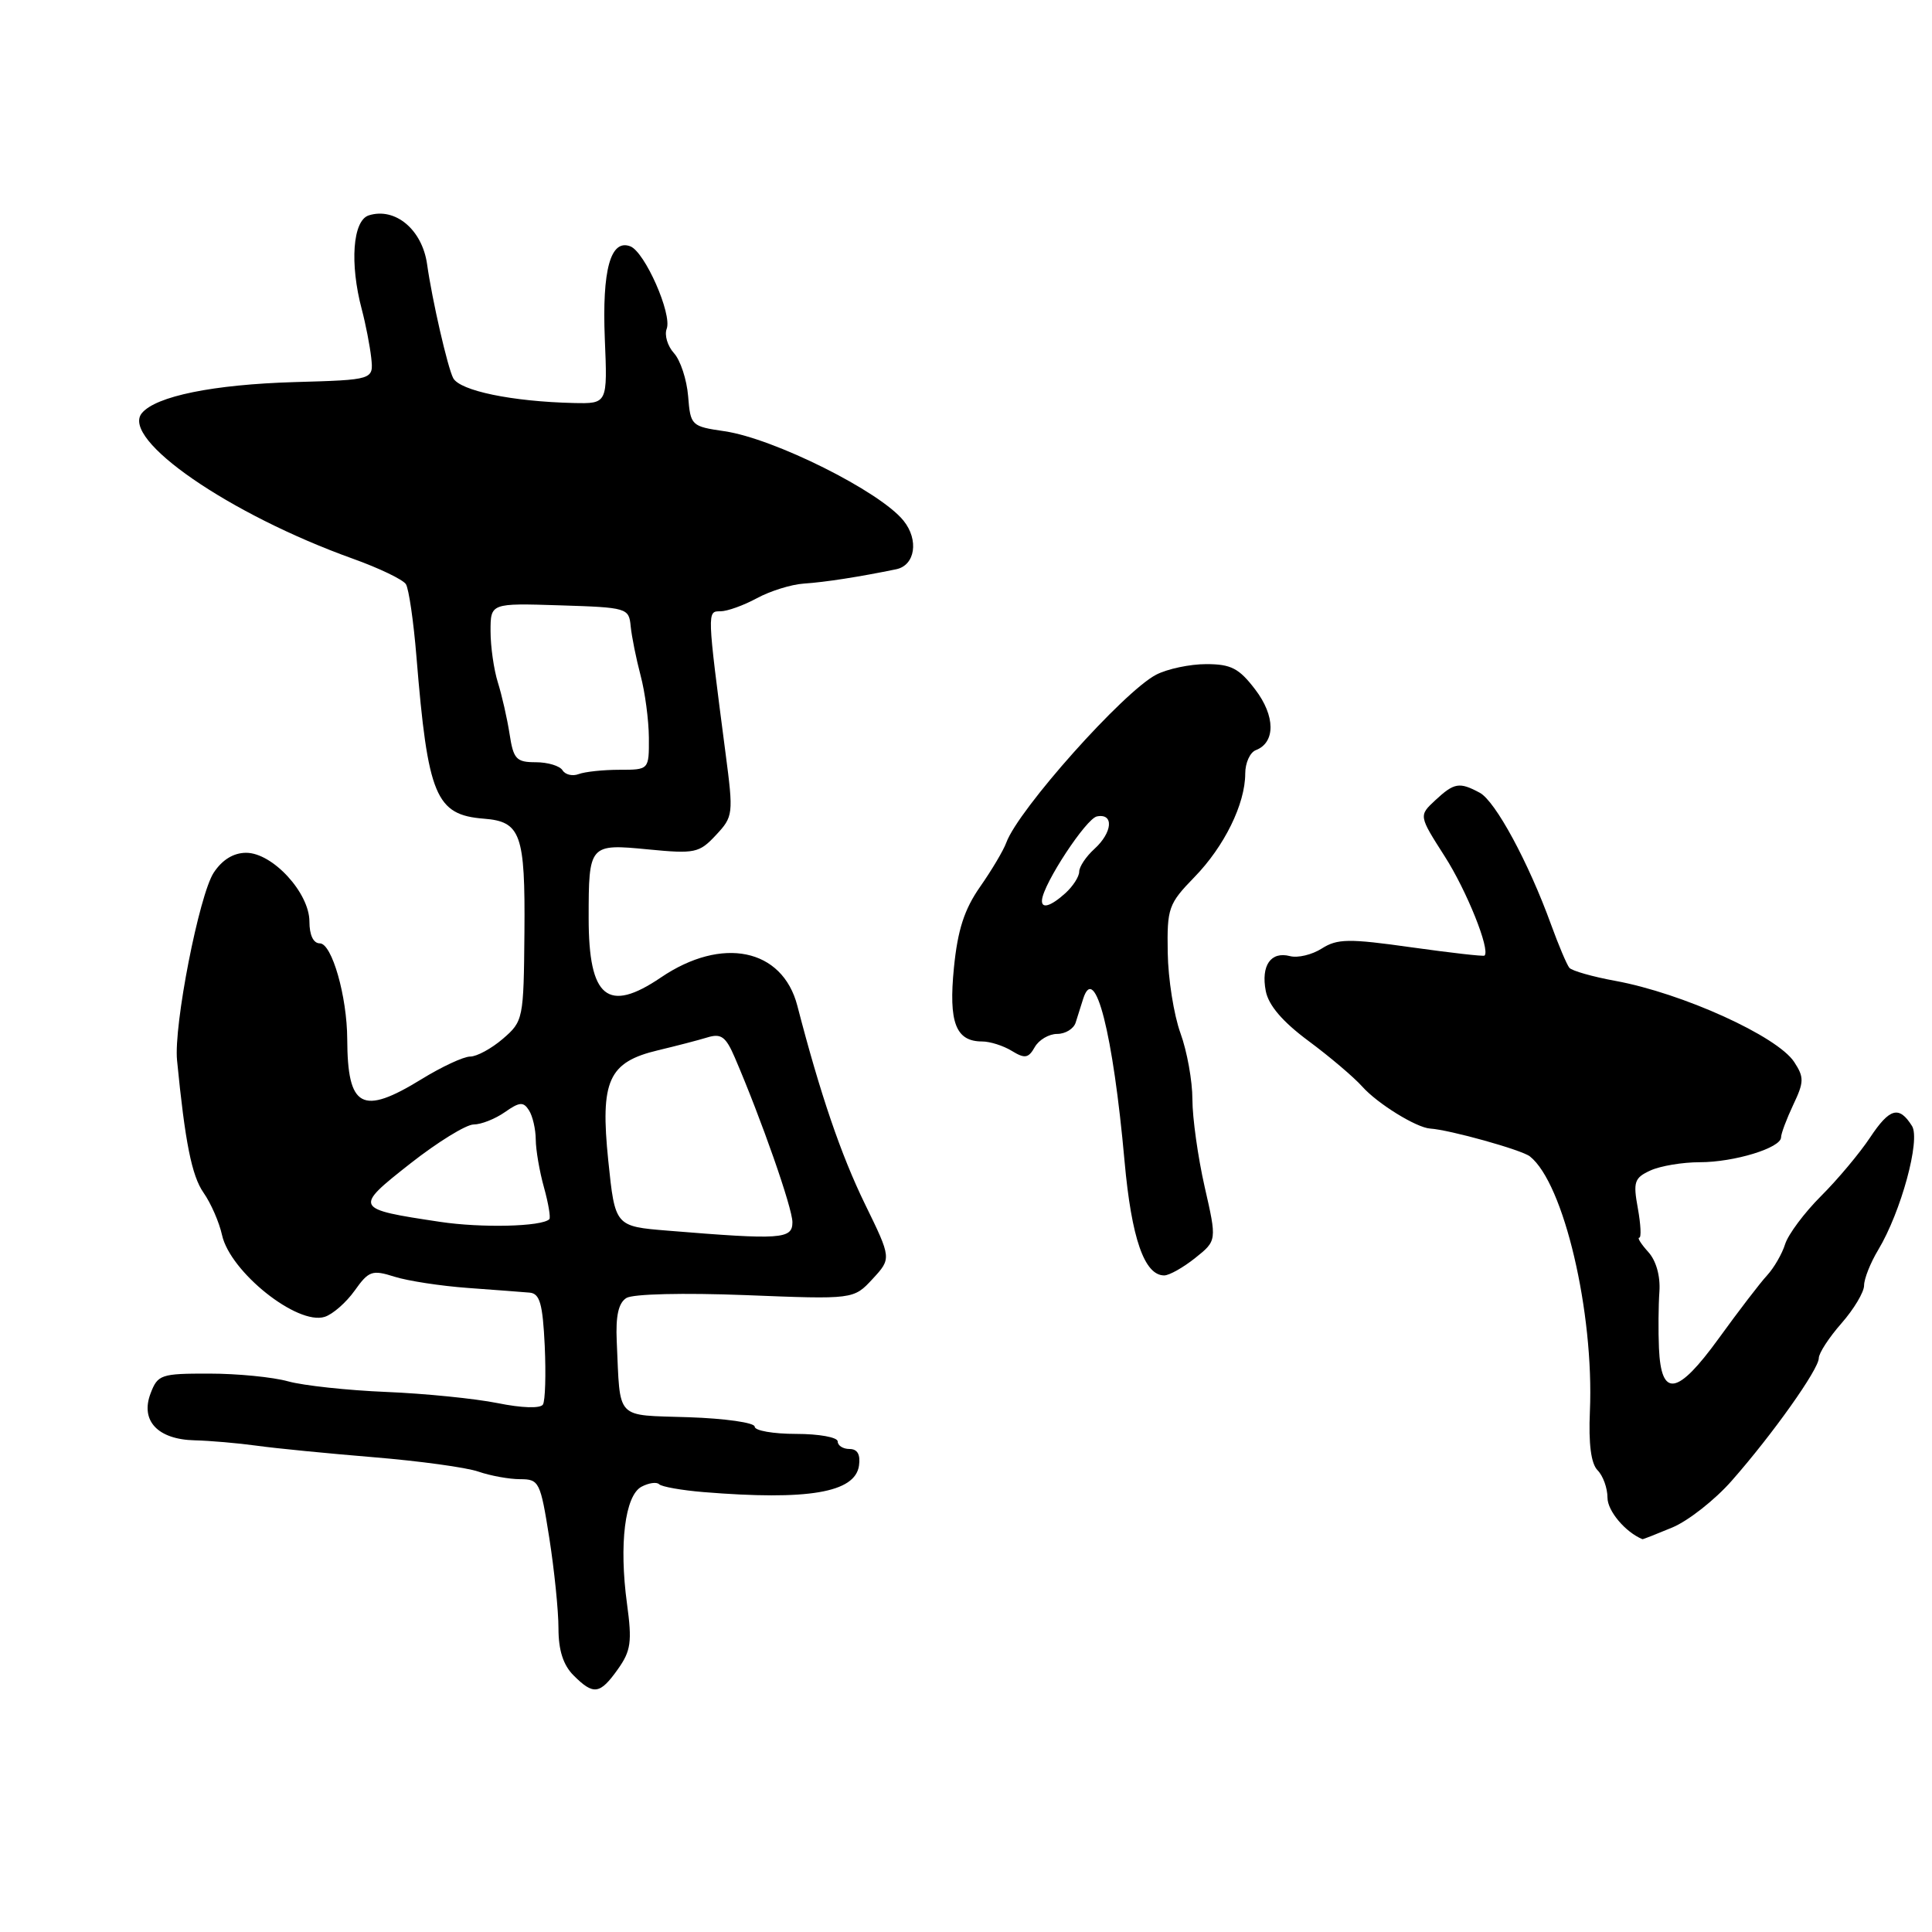 <?xml version="1.0" encoding="UTF-8" standalone="no"?>
<!DOCTYPE svg PUBLIC "-//W3C//DTD SVG 1.1//EN" "http://www.w3.org/Graphics/SVG/1.1/DTD/svg11.dtd" >
<svg xmlns="http://www.w3.org/2000/svg" xmlns:xlink="http://www.w3.org/1999/xlink" version="1.1" viewBox="0 0 256 256">
 <g >
 <path fill="currentColor"
d=" M 81.87 221.18 C 83.60 218.75 83.77 217.56 83.08 212.50 C 82.01 204.63 82.81 198.17 85.00 197.00 C 85.96 196.49 87.01 196.34 87.34 196.67 C 87.67 197.00 90.32 197.47 93.22 197.71 C 107.08 198.84 113.30 197.78 113.82 194.21 C 114.03 192.73 113.62 192.00 112.57 192.00 C 111.71 192.00 111.00 191.55 111.00 191.00 C 111.00 190.45 108.53 190.00 105.50 190.00 C 102.47 190.00 100.00 189.57 100.00 189.04 C 100.00 188.51 96.06 187.95 91.25 187.79 C 81.40 187.46 82.21 188.32 81.72 177.71 C 81.57 174.36 81.95 172.65 83.00 171.99 C 83.87 171.45 90.54 171.29 98.80 171.61 C 113.11 172.18 113.11 172.18 115.62 169.47 C 118.13 166.75 118.13 166.75 114.61 159.54 C 111.42 152.99 108.69 144.99 105.65 133.26 C 103.68 125.67 95.67 124.02 87.56 129.53 C 80.52 134.30 78.00 132.23 78.00 121.65 C 78.00 111.88 78.08 111.79 85.88 112.55 C 92.08 113.15 92.65 113.03 94.86 110.66 C 97.16 108.20 97.20 107.90 96.14 99.82 C 93.67 80.85 93.68 81.00 95.46 81.00 C 96.36 81.00 98.54 80.22 100.30 79.26 C 102.06 78.31 104.85 77.44 106.50 77.33 C 109.36 77.14 113.84 76.44 118.75 75.43 C 121.27 74.91 121.78 71.54 119.72 68.99 C 116.60 65.11 102.56 58.10 96.00 57.14 C 91.60 56.50 91.49 56.40 91.18 52.49 C 91.00 50.30 90.16 47.73 89.30 46.79 C 88.45 45.85 88.02 44.40 88.34 43.57 C 89.08 41.62 85.45 33.39 83.52 32.64 C 80.90 31.64 79.77 35.76 80.14 44.88 C 80.50 53.50 80.50 53.50 76.00 53.40 C 67.85 53.21 60.95 51.78 60.05 50.10 C 59.32 48.72 57.26 39.76 56.59 35.00 C 55.94 30.42 52.36 27.43 48.86 28.54 C 46.74 29.22 46.32 34.91 47.94 41.00 C 48.45 42.92 49.01 45.81 49.19 47.41 C 49.50 50.33 49.50 50.33 39.00 50.63 C 28.28 50.95 20.67 52.49 18.80 54.74 C 15.94 58.19 30.40 68.17 46.78 74.04 C 50.24 75.28 53.38 76.79 53.78 77.40 C 54.17 78.00 54.80 82.33 55.18 87.00 C 56.69 105.48 57.73 107.98 64.12 108.48 C 69.01 108.86 69.60 110.51 69.49 123.54 C 69.39 135.04 69.33 135.32 66.64 137.64 C 65.13 138.94 63.18 140.00 62.30 140.00 C 61.43 140.00 58.53 141.35 55.85 143.00 C 47.96 147.85 46.05 146.82 46.01 137.69 C 45.99 132.04 43.98 125.00 42.38 125.00 C 41.52 125.00 41.00 123.90 41.00 122.11 C 41.00 118.31 36.12 113.00 32.62 113.00 C 30.94 113.00 29.45 113.92 28.32 115.63 C 26.39 118.58 23.00 135.88 23.46 140.50 C 24.52 151.34 25.41 155.81 26.97 158.04 C 27.95 159.44 29.05 161.96 29.42 163.65 C 30.50 168.54 39.40 175.64 43.02 174.49 C 44.08 174.16 45.87 172.59 46.99 171.02 C 48.86 168.39 49.31 168.23 52.27 169.17 C 54.04 169.73 58.42 170.40 62.00 170.66 C 65.58 170.92 69.25 171.20 70.18 171.28 C 71.53 171.40 71.91 172.74 72.18 178.32 C 72.35 182.11 72.25 185.61 71.94 186.11 C 71.60 186.65 69.14 186.57 65.94 185.92 C 62.95 185.32 56.31 184.65 51.19 184.44 C 46.07 184.23 40.22 183.60 38.19 183.04 C 36.16 182.47 31.45 182.01 27.73 182.01 C 21.32 182.00 20.90 182.14 19.95 184.64 C 18.57 188.26 20.91 190.74 25.80 190.85 C 27.83 190.90 31.52 191.22 34.00 191.56 C 36.48 191.91 43.45 192.59 49.50 193.09 C 55.55 193.59 61.80 194.44 63.40 195.00 C 64.99 195.55 67.48 196.00 68.93 196.00 C 71.44 196.00 71.61 196.36 72.78 203.76 C 73.45 208.03 74.00 213.43 74.00 215.76 C 74.00 218.67 74.63 220.63 76.00 222.00 C 78.65 224.65 79.49 224.53 81.87 221.18 Z  M 221.59 202.40 C 223.70 201.52 227.25 198.73 229.46 196.21 C 234.87 190.07 241.00 181.43 241.00 179.96 C 241.00 179.30 242.35 177.23 244.00 175.35 C 245.65 173.47 247.00 171.21 247.00 170.33 C 247.00 169.45 247.84 167.33 248.87 165.62 C 251.90 160.58 254.50 151.02 253.35 149.20 C 251.64 146.47 250.39 146.82 247.80 150.72 C 246.42 152.80 243.49 156.30 241.28 158.50 C 239.08 160.70 236.95 163.56 236.54 164.85 C 236.14 166.14 235.06 168.00 234.15 168.99 C 233.24 169.97 230.36 173.73 227.74 177.35 C 222.26 184.91 220.11 185.26 219.82 178.64 C 219.72 176.36 219.75 172.99 219.88 171.14 C 220.02 169.09 219.45 167.04 218.40 165.89 C 217.46 164.85 216.92 164.00 217.21 164.00 C 217.50 164.00 217.41 162.24 217.02 160.09 C 216.38 156.60 216.56 156.07 218.70 155.09 C 220.02 154.49 222.95 154.00 225.23 154.00 C 229.80 154.00 236.00 152.10 236.00 150.70 C 236.00 150.21 236.73 148.27 237.61 146.40 C 239.05 143.37 239.07 142.75 237.74 140.72 C 235.50 137.30 222.93 131.60 214.04 129.97 C 211.03 129.42 208.29 128.64 207.95 128.24 C 207.61 127.83 206.52 125.25 205.52 122.50 C 202.54 114.28 198.14 106.14 196.07 105.04 C 193.37 103.59 192.69 103.71 190.18 106.04 C 187.99 108.08 187.99 108.08 191.42 113.45 C 194.34 118.00 197.49 125.85 196.71 126.62 C 196.58 126.75 192.21 126.25 186.99 125.52 C 178.71 124.35 177.20 124.38 175.15 125.68 C 173.85 126.51 171.96 126.96 170.93 126.69 C 168.39 126.03 167.07 127.93 167.72 131.31 C 168.08 133.20 169.94 135.38 173.38 137.93 C 176.20 140.02 179.40 142.74 180.50 143.97 C 182.52 146.24 187.67 149.42 189.50 149.54 C 192.11 149.71 201.64 152.37 202.72 153.23 C 207.21 156.78 211.23 173.89 210.67 187.00 C 210.48 191.34 210.82 193.94 211.69 194.82 C 212.41 195.55 213.00 197.18 213.00 198.45 C 213.00 200.21 215.37 203.02 217.63 203.95 C 217.70 203.98 219.48 203.28 221.59 202.40 Z  M 158.37 166.69 C 161.25 164.39 161.25 164.39 159.62 157.25 C 158.73 153.32 158.00 148.11 158.00 145.68 C 158.00 143.24 157.29 139.28 156.41 136.88 C 155.54 134.47 154.78 129.68 154.73 126.23 C 154.63 120.32 154.83 119.76 158.26 116.23 C 162.23 112.16 165.00 106.52 165.00 102.50 C 165.00 101.09 165.63 99.70 166.40 99.40 C 169.03 98.39 169.00 94.86 166.32 91.36 C 164.18 88.55 163.12 88.00 159.83 88.00 C 157.67 88.00 154.69 88.63 153.20 89.40 C 148.88 91.64 134.94 107.26 133.34 111.65 C 132.97 112.67 131.41 115.30 129.87 117.50 C 127.78 120.49 126.90 123.20 126.40 128.23 C 125.68 135.49 126.64 138.00 130.14 138.00 C 131.18 138.00 132.95 138.56 134.07 139.25 C 135.79 140.30 136.27 140.23 137.11 138.75 C 137.65 137.79 138.99 137.00 140.08 137.00 C 141.17 137.00 142.27 136.32 142.53 135.50 C 142.79 134.68 143.24 133.25 143.53 132.33 C 145.09 127.47 147.49 136.92 149.01 153.88 C 149.93 164.09 151.64 169.01 154.27 169.00 C 154.95 168.99 156.79 167.95 158.37 166.69 Z  M 88.50 163.07 C 81.50 162.50 81.50 162.50 80.60 153.80 C 79.51 143.17 80.61 140.73 87.22 139.16 C 89.57 138.60 92.50 137.84 93.71 137.47 C 95.56 136.90 96.17 137.35 97.37 140.14 C 100.89 148.33 105.00 160.07 105.00 161.95 C 105.00 164.20 103.51 164.30 88.50 163.07 Z  M 58.30 161.90 C 46.91 160.19 46.85 160.09 54.36 154.18 C 57.99 151.33 61.77 149.00 62.76 149.00 C 63.75 149.00 65.60 148.27 66.89 147.37 C 68.84 146.00 69.36 145.96 70.09 147.12 C 70.58 147.88 70.98 149.62 70.99 151.00 C 71.00 152.38 71.49 155.23 72.08 157.34 C 72.67 159.46 72.98 161.35 72.79 161.55 C 71.80 162.54 63.80 162.73 58.30 161.90 Z  M 74.54 102.07 C 74.18 101.48 72.58 101.00 70.99 101.00 C 68.41 101.00 68.03 100.59 67.52 97.25 C 67.20 95.19 66.50 92.12 65.97 90.43 C 65.44 88.74 65.00 85.69 65.00 83.64 C 65.00 79.92 65.00 79.92 74.16 80.21 C 83.12 80.49 83.34 80.56 83.57 83.00 C 83.71 84.38 84.30 87.30 84.88 89.50 C 85.47 91.70 85.96 95.41 85.98 97.75 C 86.00 102.00 86.00 102.00 82.08 102.00 C 79.93 102.00 77.50 102.26 76.68 102.57 C 75.87 102.88 74.91 102.66 74.54 102.07 Z  M 138.07 119.25 C 138.26 117.07 143.93 108.45 145.35 108.18 C 147.63 107.73 147.42 110.31 145.00 112.50 C 143.90 113.50 143.00 114.85 143.00 115.50 C 143.00 116.15 142.18 117.43 141.17 118.35 C 139.22 120.11 137.96 120.48 138.07 119.25 Z "/>
</g>
</svg>